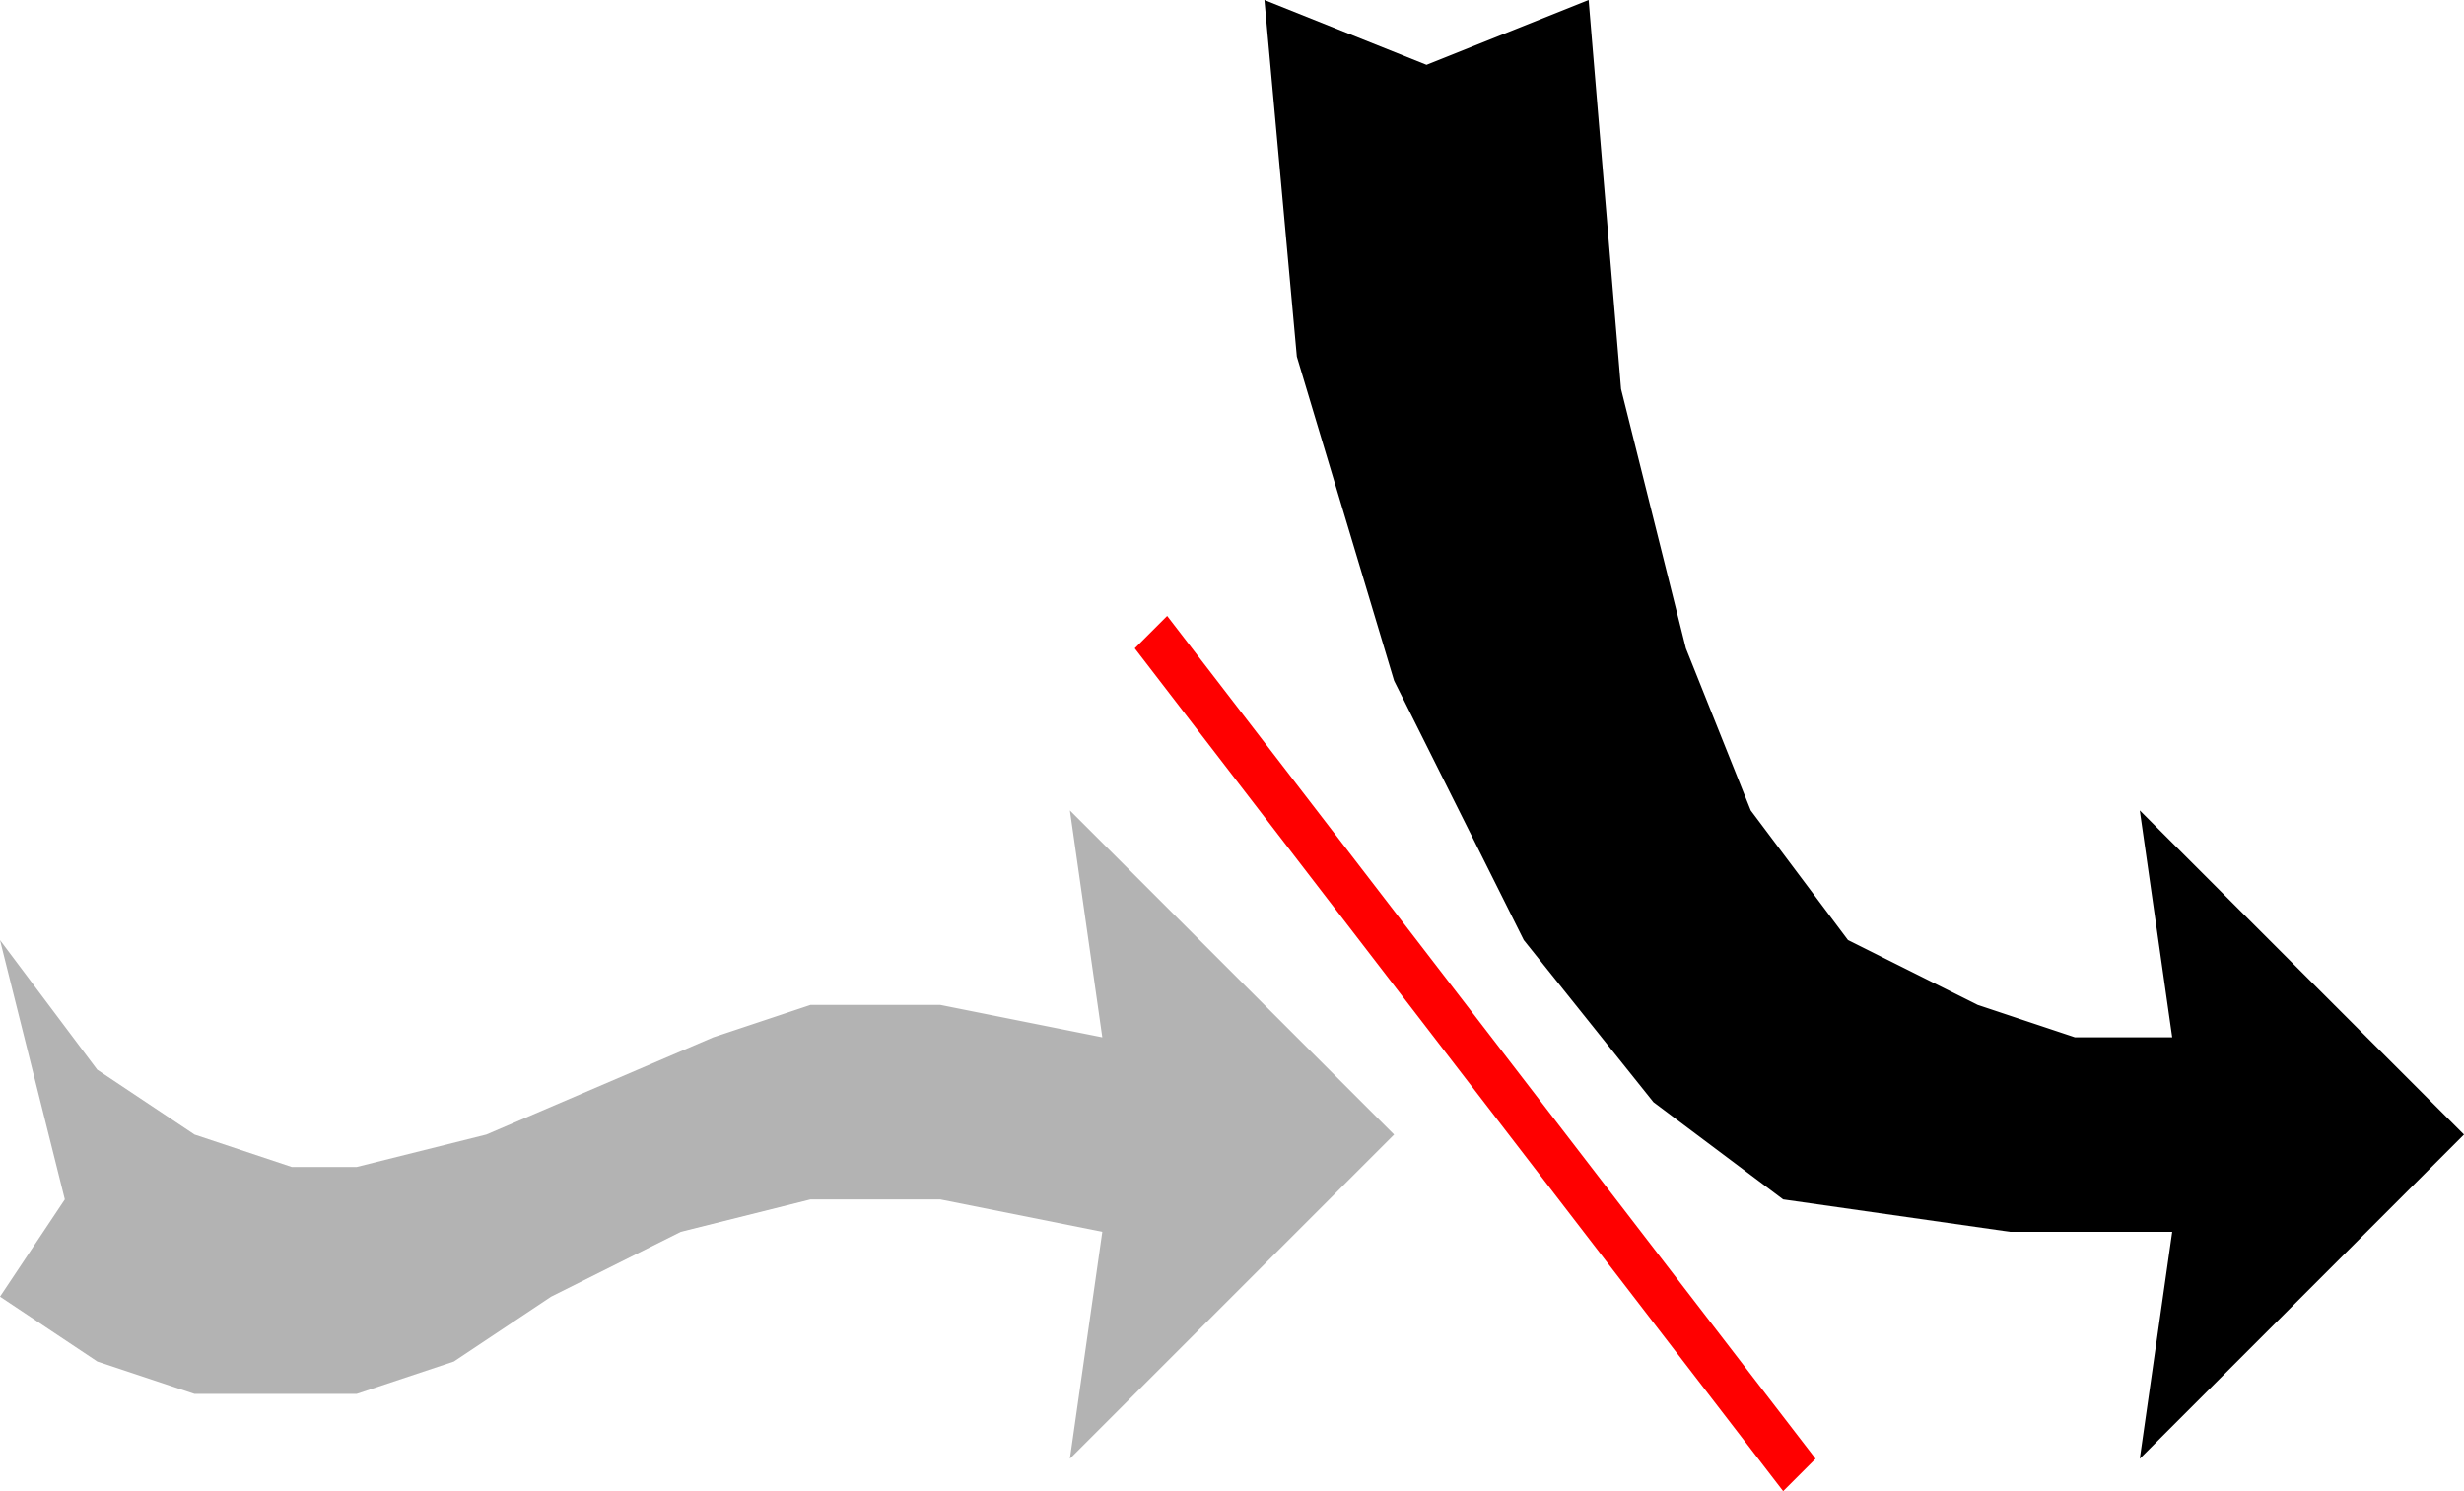<?xml version="1.0" encoding="UTF-8" standalone="no"?>
<!-- Created with Inkscape (http://www.inkscape.org/) -->

<svg
   xmlns:dc="http://purl.org/dc/elements/1.1/"
   xmlns:cc="http://creativecommons.org/ns#"
   xmlns:rdf="http://www.w3.org/1999/02/22-rdf-syntax-ns#"
   xmlns:svg="http://www.w3.org/2000/svg"
   xmlns="http://www.w3.org/2000/svg"
   xmlns:sodipodi="http://sodipodi.sourceforge.net/DTD/sodipodi-0.dtd"
   xmlns:inkscape="http://www.inkscape.org/namespaces/inkscape"
   width="76"
   height="46"
   viewBox="0 0 76 46"
   id="svg4253"
   version="1.1"
   inkscape:version="0.92.1 r15371"
   sodipodi:docname="SignalOverrideMask.svg">
  <defs
     id="defs4255" />
  <sodipodi:namedview
     id="base"
     pagecolor="#ffffff"
     bordercolor="#666666"
     borderopacity="1.0"
     inkscape:pageopacity="0.0"
     inkscape:pageshadow="2"
     inkscape:zoom="12.615385"
     inkscape:cx="35.193257"
     inkscape:cy="22.212834"
     inkscape:document-units="px"
     inkscape:current-layer="layer1"
     showgrid="true"
     inkscape:snap-global="true"
     inkscape:snap-bbox="true"
     inkscape:bbox-nodes="true"
     units="px"
     inkscape:snap-center="true"
     inkscape:snap-object-midpoints="true"
     inkscape:snap-midpoints="false"
     inkscape:snap-smooth-nodes="false"
     inkscape:object-nodes="true"
     inkscape:snap-intersection-paths="false"
     inkscape:object-paths="false"
     inkscape:window-width="1920"
     inkscape:window-height="1005"
     inkscape:window-x="-9"
     inkscape:window-y="-9"
     inkscape:window-maximized="1"
     inkscape:snap-others="true"
     fit-margin-top="0"
     fit-margin-left="0"
     fit-margin-right="0"
     fit-margin-bottom="0"
     inkscape:snap-nodes="true">
    <inkscape:grid
       type="xygrid"
       id="grid4803"
       originx="-2"
       originy="-79"
       visible="true" />
  </sodipodi:namedview>
  <g
     inkscape:label="Layer 1"
     inkscape:groupmode="layer"
     id="layer1"
     transform="translate(-66.864,-898.612)">
    <path
       style="fill:#b3b3b3;fill-rule:evenodd;stroke:none;stroke-width:0.2;stroke-linecap:butt;stroke-linejoin:miter;stroke-miterlimit:4;stroke-dasharray:none;stroke-opacity:1"
       d="m 66.864,938.612 3,2 3,1 h 5 l 3,-1 3,-2 4,-2 4,-1 h 4 l 5,1 -1,7 10,-10 -10,-10 1,7 -5,-1 h -4 l -3,1 -7,3 -4,1 h -2 l -3,-1 -3,-2 -3,-4 2,8 z"
       id="path4546"
       inkscape:connector-curvature="0"
       sodipodi:nodetypes="ccccccccccccccccccccccccc" />
    <path
       sodipodi:nodetypes="ccccccccccccccccccccc"
       inkscape:connector-curvature="0"
       id="path4552"
       d="m 105.864,898.612 1,11 3,10 4,8 4,5 4,3 7,1 h 5 l -1,7 10,-10 -10,-10 1,7 h -3 l -3,-1 -4,-2 -3,-4 -2,-5 -2,-8 -1,-12 -5,2 z"
       style="fill:#000000;fill-rule:evenodd;stroke:none;stroke-width:0.2;stroke-linecap:butt;stroke-linejoin:miter;stroke-miterlimit:4;stroke-dasharray:none;stroke-opacity:1" />
    <path
       style="fill:#ff0000;fill-rule:evenodd;stroke:none;stroke-width:1px;stroke-linecap:butt;stroke-linejoin:miter;stroke-opacity:1"
       d="m 102.864,917.612 20,26 -1,1 -20,-26 z"
       id="path4554"
       inkscape:connector-curvature="0" />
  </g>
</svg>
